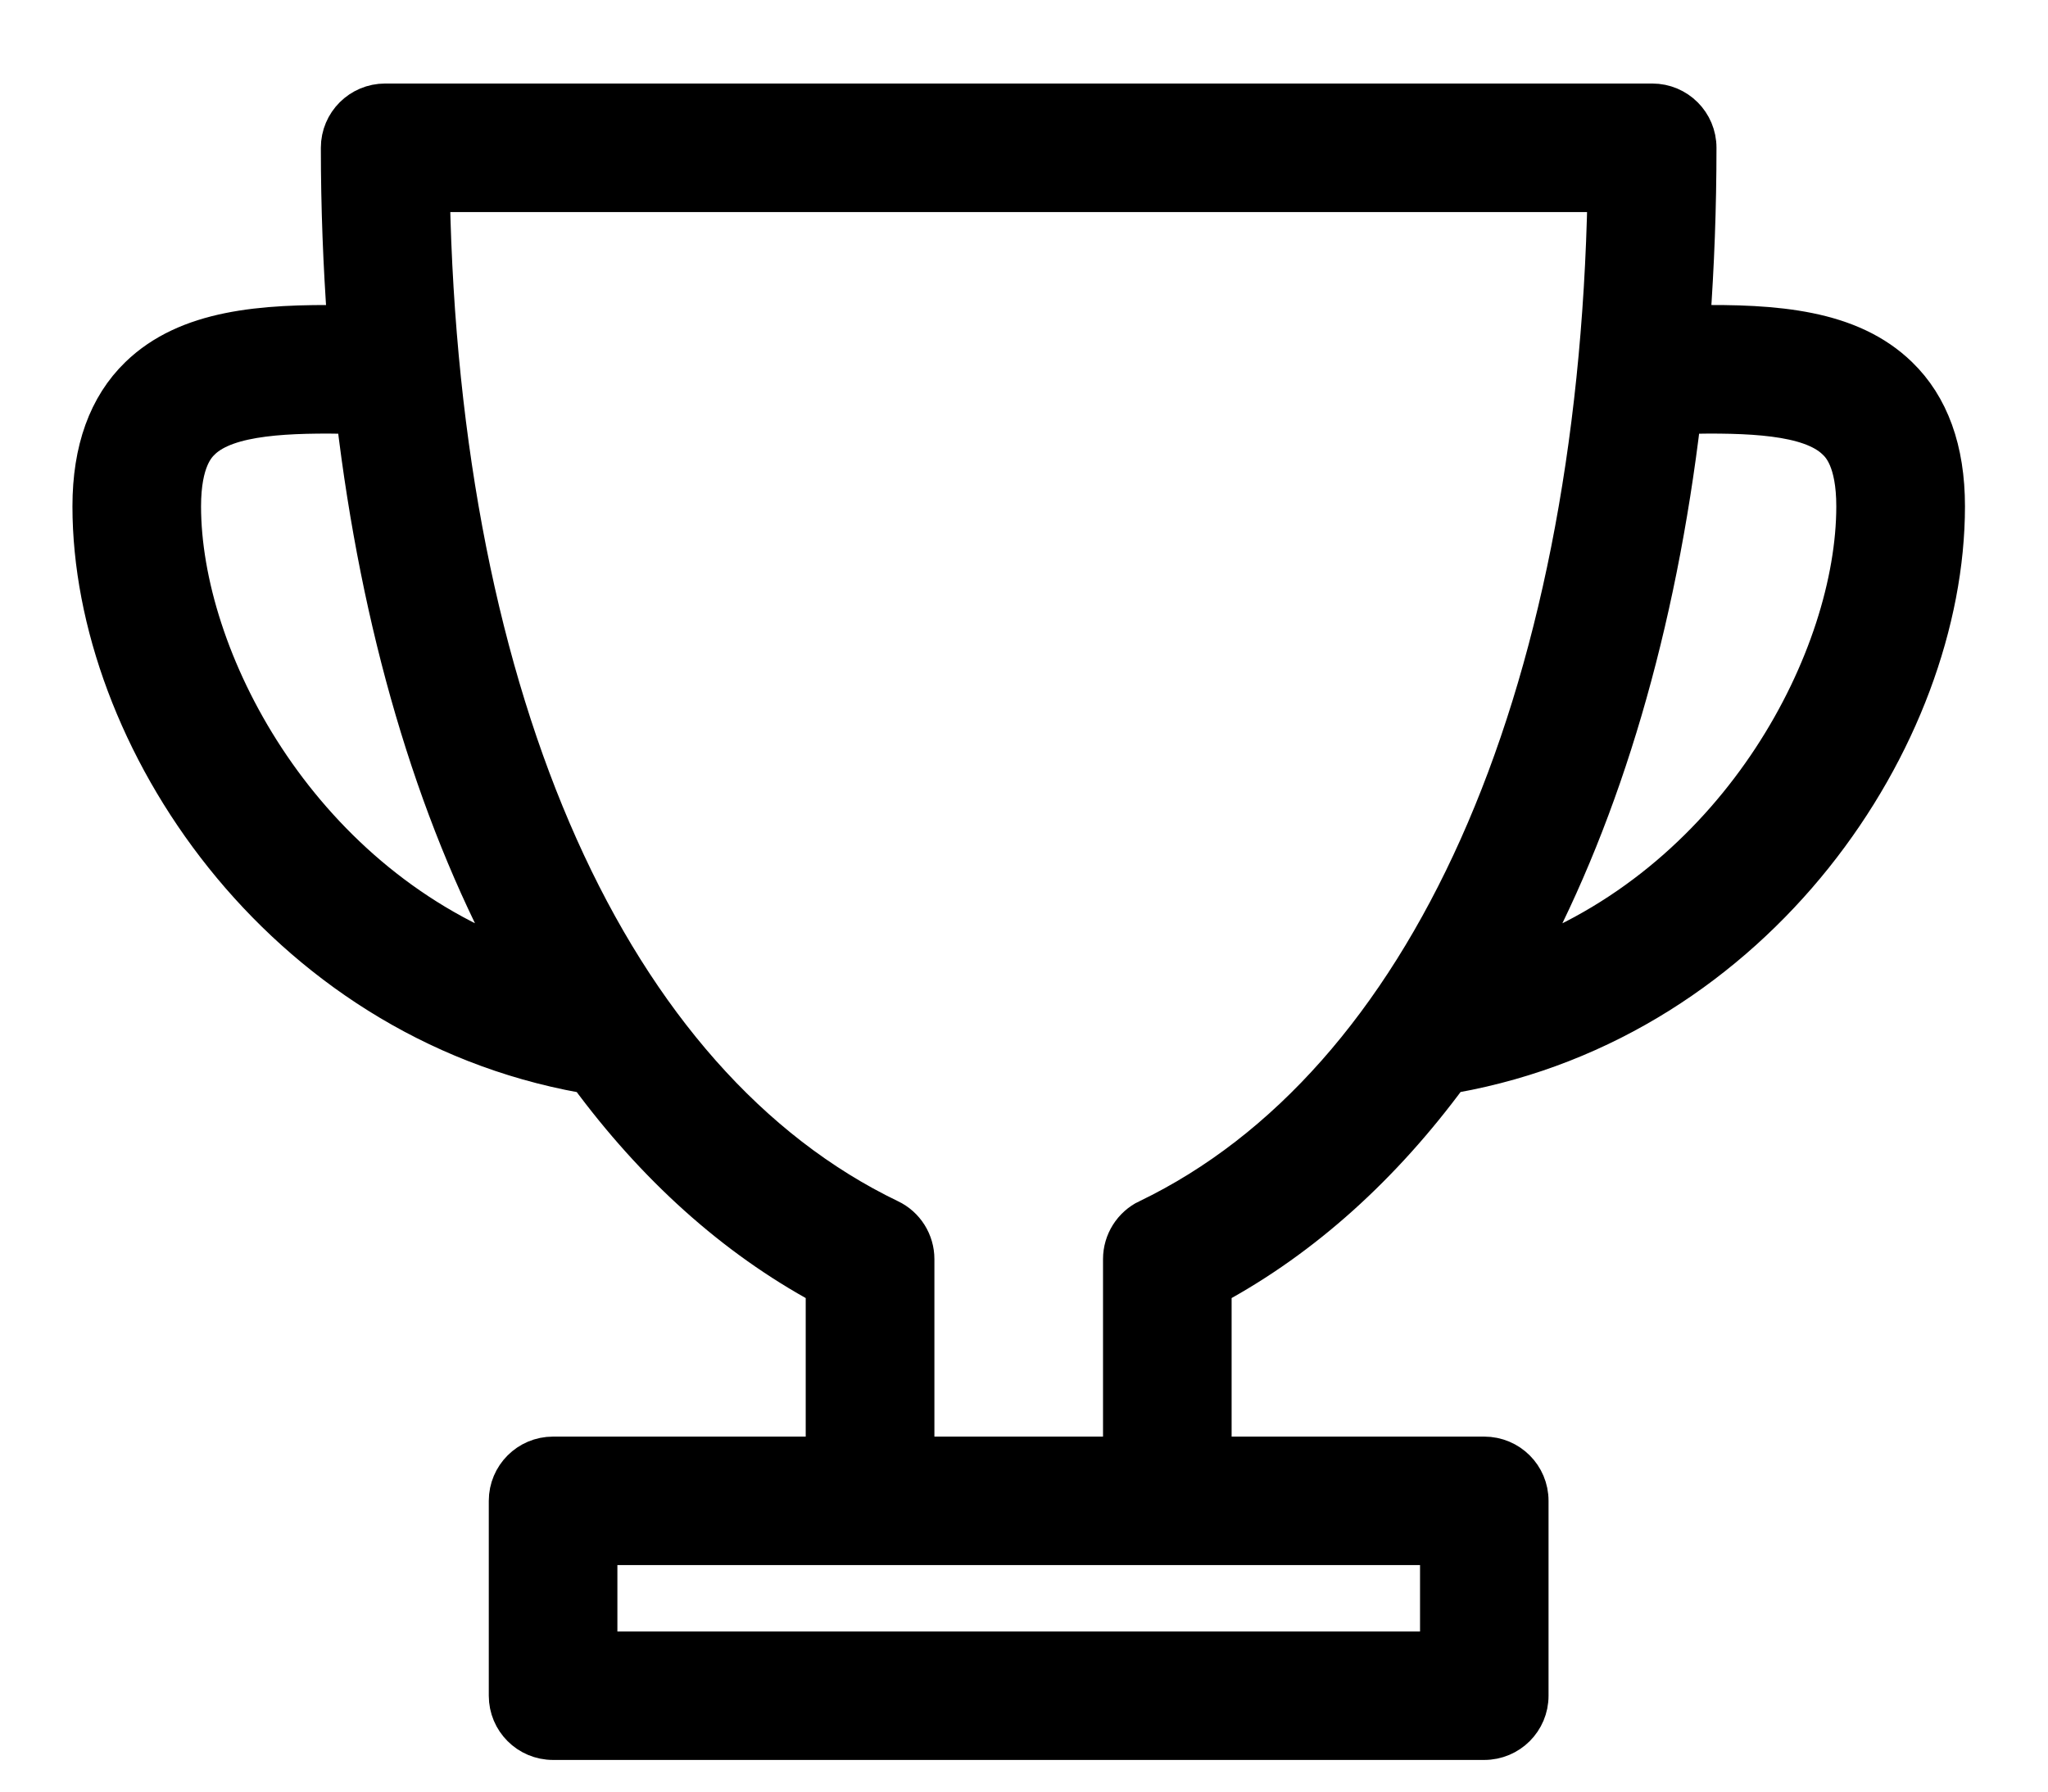 <?xml version="1.0" encoding="UTF-8"?>
<svg version="1.1" viewBox="0 0 24 21" xmlns="http://www.w3.org/2000/svg">
<title>Group 16</title>
<desc>Created with Sketch.</desc>
<g fill="none" fill-rule="evenodd">
<g transform="translate(1 1)" fill="#000" fill-rule="nonzero" stroke="#000" stroke-width=".4">
<path d="m16.006 11.614c0.013-9.337e-4 0.025-4.668e-4 0.038-0.004 3.572-0.643 5.783-3.966 5.783-6.676 0-0.667-0.188-1.187-0.56-1.547-0.578-0.561-1.459-0.625-2.426-0.61 0.048-0.663 0.074-1.344 0.074-2.045 0-0.306-0.247-0.553-0.553-0.553h-14.848c-0.306 0-0.554 0.247-0.554 0.553 0 0.701 0.027 1.382 0.075 2.045-0.967-0.014-1.849 0.05-2.427 0.611-0.371 0.36-0.559 0.88-0.559 1.547 0 2.709 2.211 6.033 5.783 6.676 0.013 0.003 0.025 0.003 0.038 0.004 0.785 1.067 1.714 1.909 2.772 2.482v1.942h-3.161c-0.306 0-0.553 0.248-0.553 0.553v2.284c0 0.306 0.247 0.553 0.553 0.553h10.912c0.307 0 0.554-0.247 0.554-0.553v-2.284c0-0.306-0.247-0.553-0.554-0.553h-3.16v-1.942c1.058-0.573 1.987-1.416 2.772-2.483zm2.728-7.728c0.756-0.016 1.466 0.008 1.762 0.296 0.056 0.053 0.223 0.216 0.223 0.753 0 1.749-1.33 4.333-3.844 5.299 0.933-1.738 1.568-3.89 1.859-6.347zm-17.578 1.049c0-0.537 0.168-0.699 0.223-0.753 0.296-0.288 1.006-0.312 1.762-0.296 0.29 2.457 0.926 4.609 1.859 6.347-2.514-0.965-3.844-3.549-3.844-5.298zm14.685 12.21v1.178h-9.806v-1.178h3.161 3.484 3.161zm-3.401-3.886c-0.191 0.092-0.314 0.286-0.314 0.499v2.281h-2.376v-2.281c0-0.212-0.122-0.407-0.314-0.498-3.262-1.57-5.247-6.023-5.364-11.974h13.731c-0.116 5.95-2.103 10.404-5.363 11.974z"/>
</g>
</g>
</svg>
